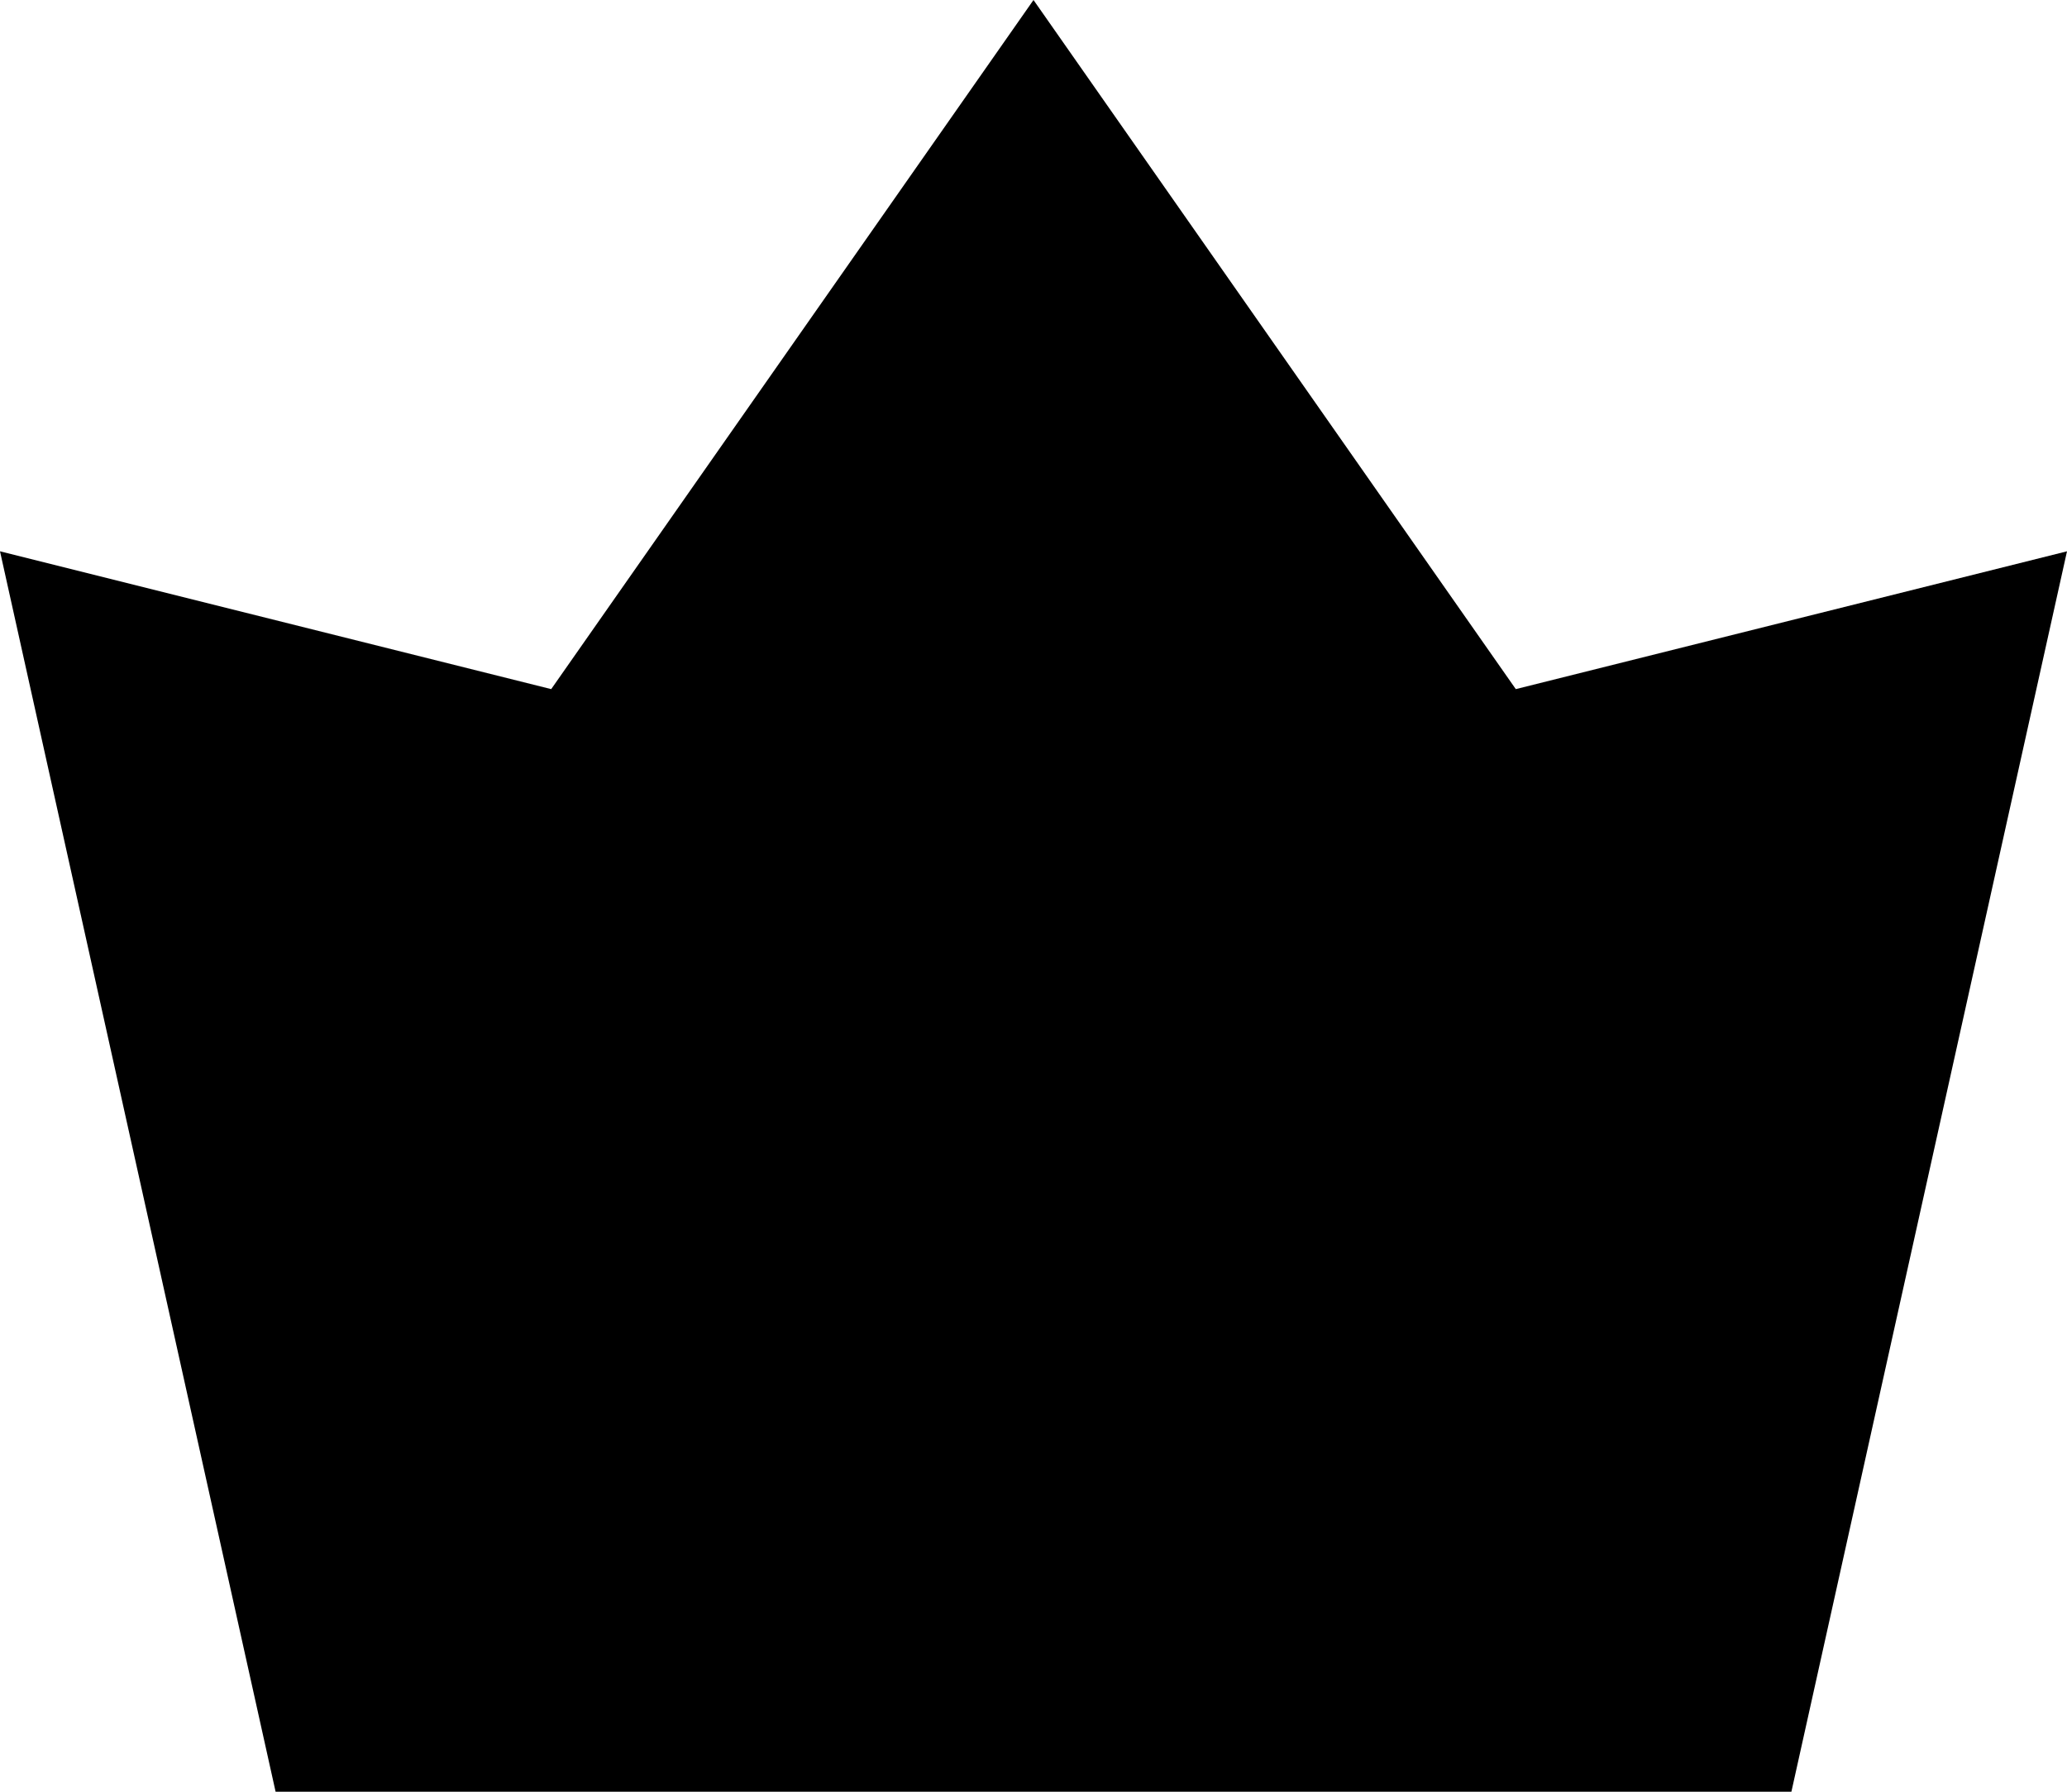 <svg width="30" height="26" viewBox="0 0 30 26" fill="none" xmlns="http://www.w3.org/2000/svg">
<path fill-rule="evenodd" clip-rule="evenodd" d="M15 0L8 10L0 8L4 26H15H26L30 8L22 10L15 0Z" fill="black"/>
</svg>
